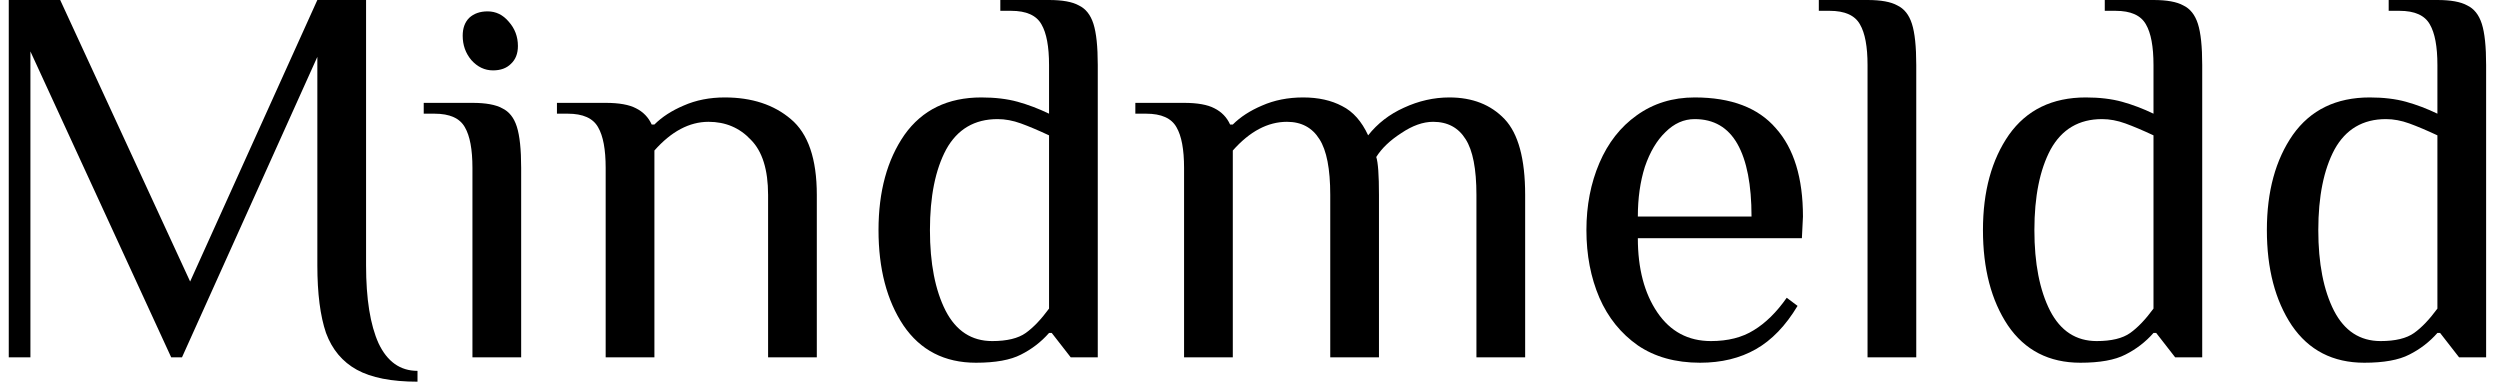 <svg width="131" height="20" viewBox="0 0 131 20" fill="none" xmlns="http://www.w3.org/2000/svg">
<path d="M21.877 20C20.516 20 19.457 19.792 18.7 19.376C17.944 18.96 17.405 18.317 17.083 17.447C16.78 16.558 16.629 15.376 16.629 13.901V2.979L9.537 18.723H8.97L1.594 2.695V18.723H0.459V0H3.154L9.963 14.752L16.629 0H19.182V13.901C19.182 15.66 19.4 17.021 19.835 17.986C20.289 18.95 20.97 19.433 21.877 19.433V20Z" fill="black"/>
<path d="M25.834 3.688C25.399 3.688 25.021 3.508 24.699 3.149C24.397 2.79 24.245 2.364 24.245 1.872C24.245 1.475 24.359 1.163 24.586 0.936C24.832 0.709 25.153 0.596 25.55 0.596C25.985 0.596 26.354 0.775 26.657 1.135C26.978 1.494 27.139 1.92 27.139 2.411C27.139 2.809 27.016 3.121 26.77 3.348C26.543 3.574 26.231 3.688 25.834 3.688ZM24.756 8.794C24.756 7.83 24.624 7.121 24.359 6.667C24.094 6.194 23.564 5.957 22.77 5.957H22.203V5.39H24.756C25.456 5.39 25.976 5.485 26.316 5.674C26.676 5.844 26.931 6.165 27.082 6.638C27.233 7.111 27.309 7.83 27.309 8.794V18.723H24.756V8.794Z" fill="black"/>
<path d="M31.737 8.794C31.737 7.83 31.605 7.121 31.34 6.667C31.075 6.194 30.546 5.957 29.752 5.957H29.184V5.39H31.737C32.437 5.39 32.967 5.485 33.326 5.674C33.704 5.863 33.978 6.147 34.149 6.525H34.291C34.688 6.128 35.198 5.797 35.822 5.532C36.465 5.248 37.184 5.106 37.978 5.106C39.397 5.106 40.551 5.485 41.44 6.241C42.347 6.998 42.801 8.322 42.801 10.213V18.723H40.248V10.213C40.248 8.889 39.945 7.924 39.34 7.319C38.754 6.695 38.016 6.383 37.127 6.383C36.125 6.383 35.179 6.884 34.291 7.887V18.723H31.737V8.794Z" fill="black"/>
<path d="M51.14 19.007C49.495 19.007 48.227 18.355 47.339 17.05C46.469 15.745 46.034 14.08 46.034 12.057C46.034 10.033 46.488 8.369 47.395 7.064C48.322 5.759 49.665 5.106 51.424 5.106C52.142 5.106 52.776 5.182 53.325 5.333C53.873 5.485 54.421 5.693 54.97 5.957V3.404C54.97 2.44 54.837 1.73 54.573 1.277C54.308 0.804 53.778 0.567 52.984 0.567H52.417V0H54.97C55.67 0 56.19 0.095 56.53 0.284C56.889 0.454 57.145 0.775 57.296 1.248C57.447 1.721 57.523 2.44 57.523 3.404V18.723H56.105L55.112 17.447H54.97C54.554 17.92 54.062 18.298 53.495 18.582C52.946 18.865 52.161 19.007 51.14 19.007ZM51.991 17.872C52.767 17.872 53.353 17.73 53.75 17.447C54.147 17.163 54.554 16.738 54.97 16.17V7.092C54.403 6.827 53.911 6.619 53.495 6.468C53.079 6.317 52.672 6.241 52.275 6.241C51.064 6.241 50.166 6.771 49.58 7.83C49.012 8.889 48.729 10.298 48.729 12.057C48.729 13.797 49.003 15.206 49.551 16.284C50.1 17.343 50.913 17.872 51.991 17.872Z" fill="black"/>
<path d="M62.045 8.794C62.045 7.83 61.913 7.121 61.648 6.667C61.383 6.194 60.854 5.957 60.06 5.957H59.492V5.39H62.045C62.745 5.39 63.275 5.485 63.634 5.674C64.012 5.863 64.287 6.147 64.457 6.525H64.599C64.996 6.128 65.506 5.797 66.13 5.532C66.774 5.248 67.492 5.106 68.287 5.106C69.081 5.106 69.762 5.258 70.329 5.56C70.897 5.844 71.35 6.355 71.691 7.092C72.183 6.468 72.807 5.986 73.563 5.645C74.339 5.286 75.133 5.106 75.946 5.106C77.156 5.106 78.121 5.485 78.84 6.241C79.558 6.998 79.918 8.322 79.918 10.213V18.723H77.365V10.213C77.365 8.851 77.175 7.877 76.797 7.291C76.419 6.686 75.852 6.383 75.095 6.383C74.566 6.383 74.008 6.582 73.421 6.979C72.835 7.357 72.4 7.773 72.116 8.227C72.211 8.511 72.258 9.173 72.258 10.213V18.723H69.705V10.213C69.705 8.851 69.516 7.877 69.138 7.291C68.759 6.686 68.192 6.383 67.436 6.383C66.433 6.383 65.487 6.884 64.599 7.887V18.723H62.045V8.794Z" fill="black"/>
<path d="M89.085 19.007C87.799 19.007 86.712 18.704 85.823 18.099C84.934 17.475 84.263 16.643 83.809 15.603C83.355 14.544 83.128 13.362 83.128 12.057C83.128 10.771 83.355 9.598 83.809 8.539C84.263 7.48 84.915 6.648 85.766 6.043C86.636 5.418 87.648 5.106 88.802 5.106C90.712 5.106 92.13 5.645 93.057 6.723C94.003 7.783 94.475 9.324 94.475 11.348L94.419 12.482H85.823C85.823 14.071 86.163 15.366 86.844 16.369C87.525 17.371 88.461 17.872 89.653 17.872C90.542 17.872 91.289 17.683 91.894 17.305C92.518 16.927 93.095 16.359 93.624 15.603L94.192 16.028C93.568 17.069 92.839 17.825 92.007 18.298C91.175 18.771 90.201 19.007 89.085 19.007ZM91.78 11.348C91.78 9.683 91.534 8.416 91.043 7.546C90.551 6.676 89.804 6.241 88.802 6.241C88.234 6.241 87.724 6.468 87.27 6.922C86.816 7.357 86.457 7.962 86.192 8.738C85.946 9.513 85.823 10.383 85.823 11.348H91.78Z" fill="black"/>
<path d="M97.859 3.404C97.859 2.44 97.727 1.73 97.462 1.277C97.197 0.804 96.668 0.567 95.873 0.567H95.306V0H97.859C98.559 0 99.079 0.095 99.419 0.284C99.779 0.454 100.034 0.775 100.185 1.248C100.337 1.721 100.412 2.44 100.412 3.404V18.723H97.859V3.404Z" fill="black"/>
<path d="M109.014 19.007C107.368 19.007 106.101 18.355 105.212 17.05C104.342 15.745 103.907 14.08 103.907 12.057C103.907 10.033 104.361 8.369 105.269 7.064C106.196 5.759 107.538 5.106 109.297 5.106C110.016 5.106 110.649 5.182 111.198 5.333C111.746 5.485 112.295 5.693 112.843 5.957V3.404C112.843 2.44 112.711 1.73 112.446 1.277C112.181 0.804 111.652 0.567 110.857 0.567H110.29V0H112.843C113.543 0 114.063 0.095 114.404 0.284C114.763 0.454 115.018 0.775 115.17 1.248C115.321 1.721 115.396 2.44 115.396 3.404V18.723H113.978L112.985 17.447H112.843C112.427 17.92 111.935 18.298 111.368 18.582C110.82 18.865 110.035 19.007 109.014 19.007ZM109.865 17.872C110.64 17.872 111.226 17.73 111.623 17.447C112.021 17.163 112.427 16.738 112.843 16.17V7.092C112.276 6.827 111.784 6.619 111.368 6.468C110.952 6.317 110.545 6.241 110.148 6.241C108.938 6.241 108.04 6.771 107.453 7.83C106.886 8.889 106.602 10.298 106.602 12.057C106.602 13.797 106.876 15.206 107.425 16.284C107.973 17.343 108.787 17.872 109.865 17.872Z" fill="black"/>
<path d="M123.89 19.007C122.245 19.007 120.978 18.355 120.089 17.05C119.219 15.745 118.784 14.08 118.784 12.057C118.784 10.033 119.238 8.369 120.146 7.064C121.073 5.759 122.415 5.106 124.174 5.106C124.893 5.106 125.526 5.182 126.075 5.333C126.623 5.485 127.172 5.693 127.72 5.957V3.404C127.72 2.44 127.588 1.73 127.323 1.277C127.058 0.804 126.529 0.567 125.734 0.567H125.167V0H127.72C128.42 0 128.94 0.095 129.281 0.284C129.64 0.454 129.895 0.775 130.047 1.248C130.198 1.721 130.273 2.44 130.273 3.404V18.723H128.855L127.862 17.447H127.72C127.304 17.92 126.812 18.298 126.245 18.582C125.697 18.865 124.912 19.007 123.89 19.007ZM124.742 17.872C125.517 17.872 126.103 17.73 126.5 17.447C126.898 17.163 127.304 16.738 127.72 16.17V7.092C127.153 6.827 126.661 6.619 126.245 6.468C125.829 6.317 125.422 6.241 125.025 6.241C123.815 6.241 122.916 6.771 122.33 7.83C121.763 8.889 121.479 10.298 121.479 12.057C121.479 13.797 121.753 15.206 122.302 16.284C122.85 17.343 123.664 17.872 124.742 17.872Z" fill="black"/>
</svg>
